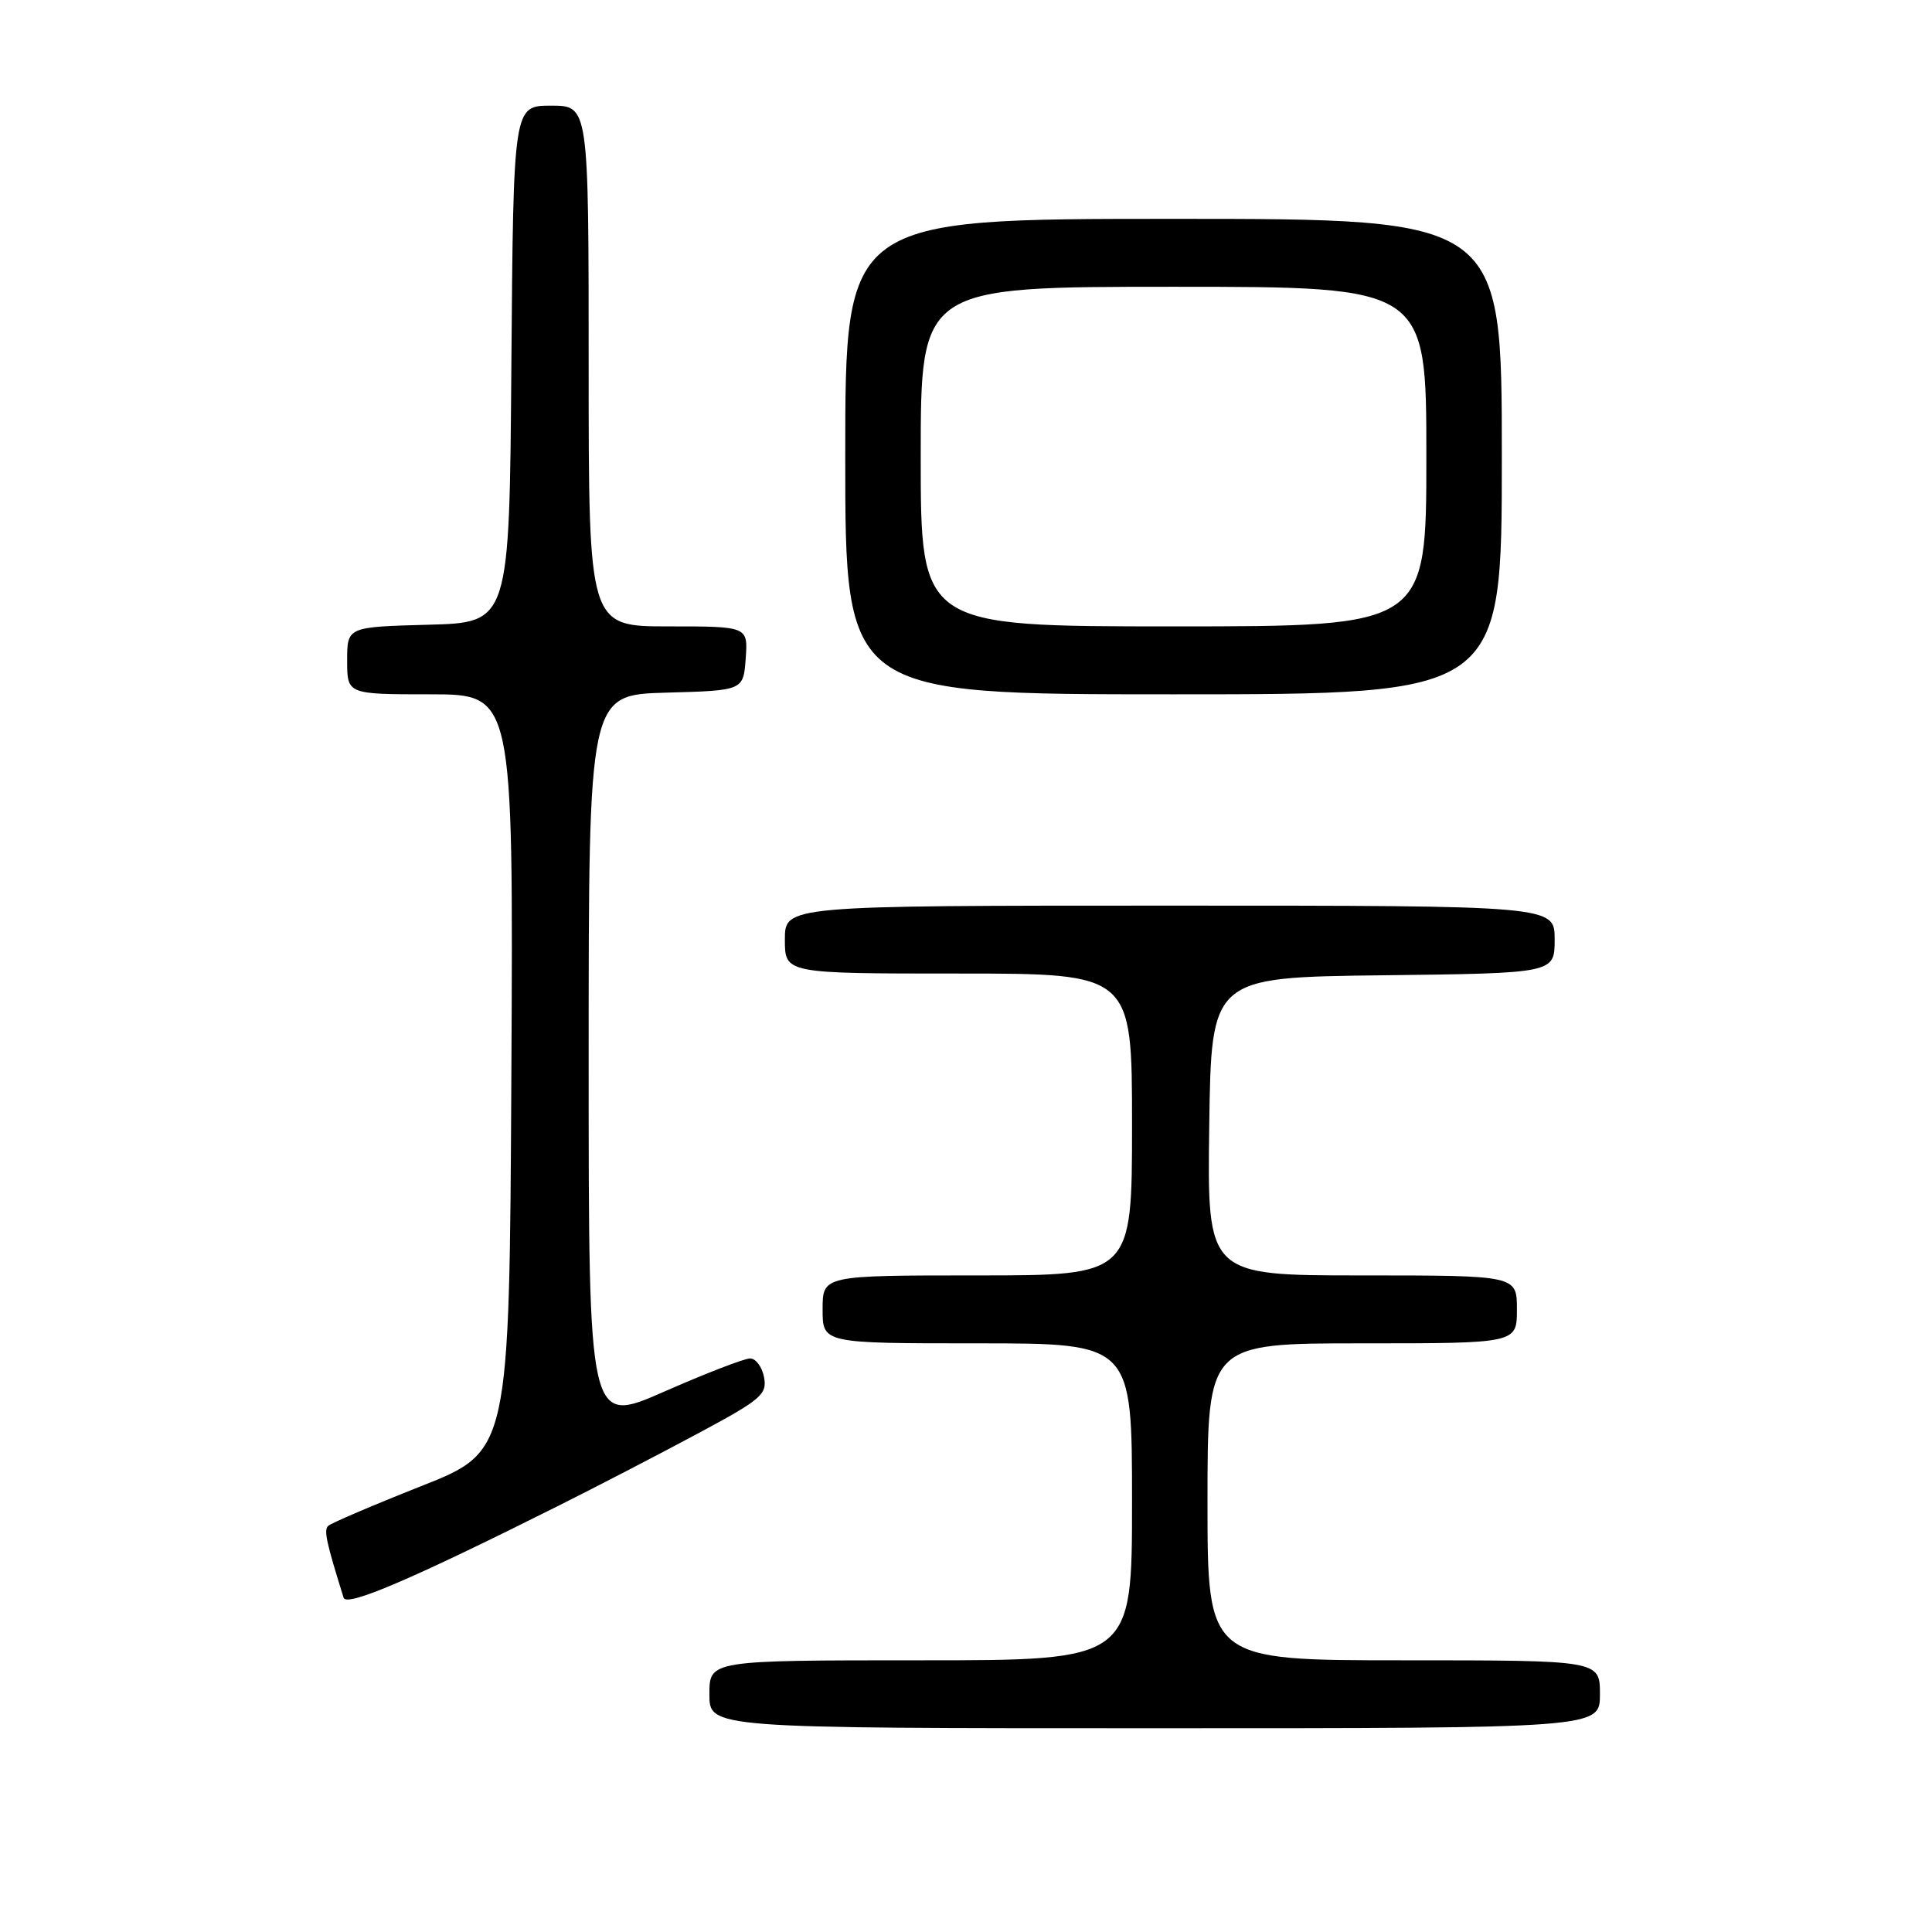 <?xml version="1.0" encoding="UTF-8" standalone="no"?>
<!DOCTYPE svg PUBLIC "-//W3C//DTD SVG 1.1//EN" "http://www.w3.org/Graphics/SVG/1.1/DTD/svg11.dtd" >
<svg xmlns="http://www.w3.org/2000/svg" xmlns:xlink="http://www.w3.org/1999/xlink" version="1.1" viewBox="0 0 256 256">
 <g >
 <path fill="currentColor"
d=" M 212.00 224.50 C 212.00 220.00 212.00 220.00 186.00 220.00 C 160.00 220.00 160.00 220.00 160.00 199.00 C 160.00 178.00 160.00 178.00 180.50 178.00 C 201.00 178.00 201.00 178.00 201.00 173.50 C 201.00 169.00 201.00 169.00 180.48 169.00 C 159.96 169.00 159.96 169.00 160.23 149.25 C 160.50 129.50 160.50 129.50 183.25 129.23 C 206.00 128.96 206.00 128.96 206.00 124.48 C 206.00 120.00 206.00 120.00 155.00 120.00 C 104.00 120.00 104.00 120.00 104.00 124.50 C 104.00 129.00 104.00 129.00 127.00 129.00 C 150.00 129.00 150.00 129.00 150.00 149.00 C 150.00 169.00 150.00 169.00 129.50 169.00 C 109.00 169.00 109.00 169.00 109.00 173.50 C 109.00 178.00 109.00 178.00 129.50 178.00 C 150.00 178.00 150.00 178.00 150.00 199.00 C 150.00 220.00 150.00 220.00 122.00 220.00 C 94.00 220.00 94.00 220.00 94.00 224.50 C 94.00 229.00 94.00 229.00 153.00 229.00 C 212.00 229.00 212.00 229.00 212.00 224.50 Z  M 74.00 199.52 C 79.22 196.91 87.60 192.56 92.61 189.87 C 100.87 185.44 101.67 184.75 101.24 182.49 C 100.98 181.12 100.15 180.00 99.39 180.00 C 98.63 180.00 93.51 181.98 88.00 184.40 C 78.00 188.80 78.00 188.80 78.00 140.44 C 78.00 92.07 78.00 92.07 88.25 91.78 C 98.50 91.50 98.50 91.50 98.81 87.25 C 99.11 83.00 99.11 83.00 88.56 83.00 C 78.00 83.00 78.00 83.00 78.00 48.50 C 78.00 14.00 78.00 14.00 73.01 14.00 C 68.03 14.00 68.03 14.00 67.76 48.25 C 67.50 82.50 67.50 82.50 56.75 82.78 C 46.00 83.07 46.00 83.07 46.00 87.53 C 46.00 92.00 46.00 92.00 57.01 92.00 C 68.02 92.00 68.02 92.00 67.76 142.15 C 67.50 192.30 67.50 192.30 55.81 196.92 C 49.39 199.46 43.83 201.84 43.47 202.20 C 42.89 202.77 43.24 204.38 45.53 211.71 C 45.92 212.96 54.60 209.24 74.00 199.52 Z  M 199.00 60.50 C 199.00 29.00 199.00 29.00 155.50 29.00 C 112.00 29.00 112.00 29.00 112.00 60.50 C 112.00 92.00 112.00 92.00 155.50 92.00 C 199.00 92.00 199.00 92.00 199.00 60.50 Z  M 122.00 60.50 C 122.00 38.00 122.00 38.00 155.50 38.00 C 189.00 38.00 189.00 38.00 189.00 60.50 C 189.00 83.00 189.00 83.00 155.50 83.00 C 122.00 83.00 122.00 83.00 122.00 60.50 Z "/>
</g>
</svg>